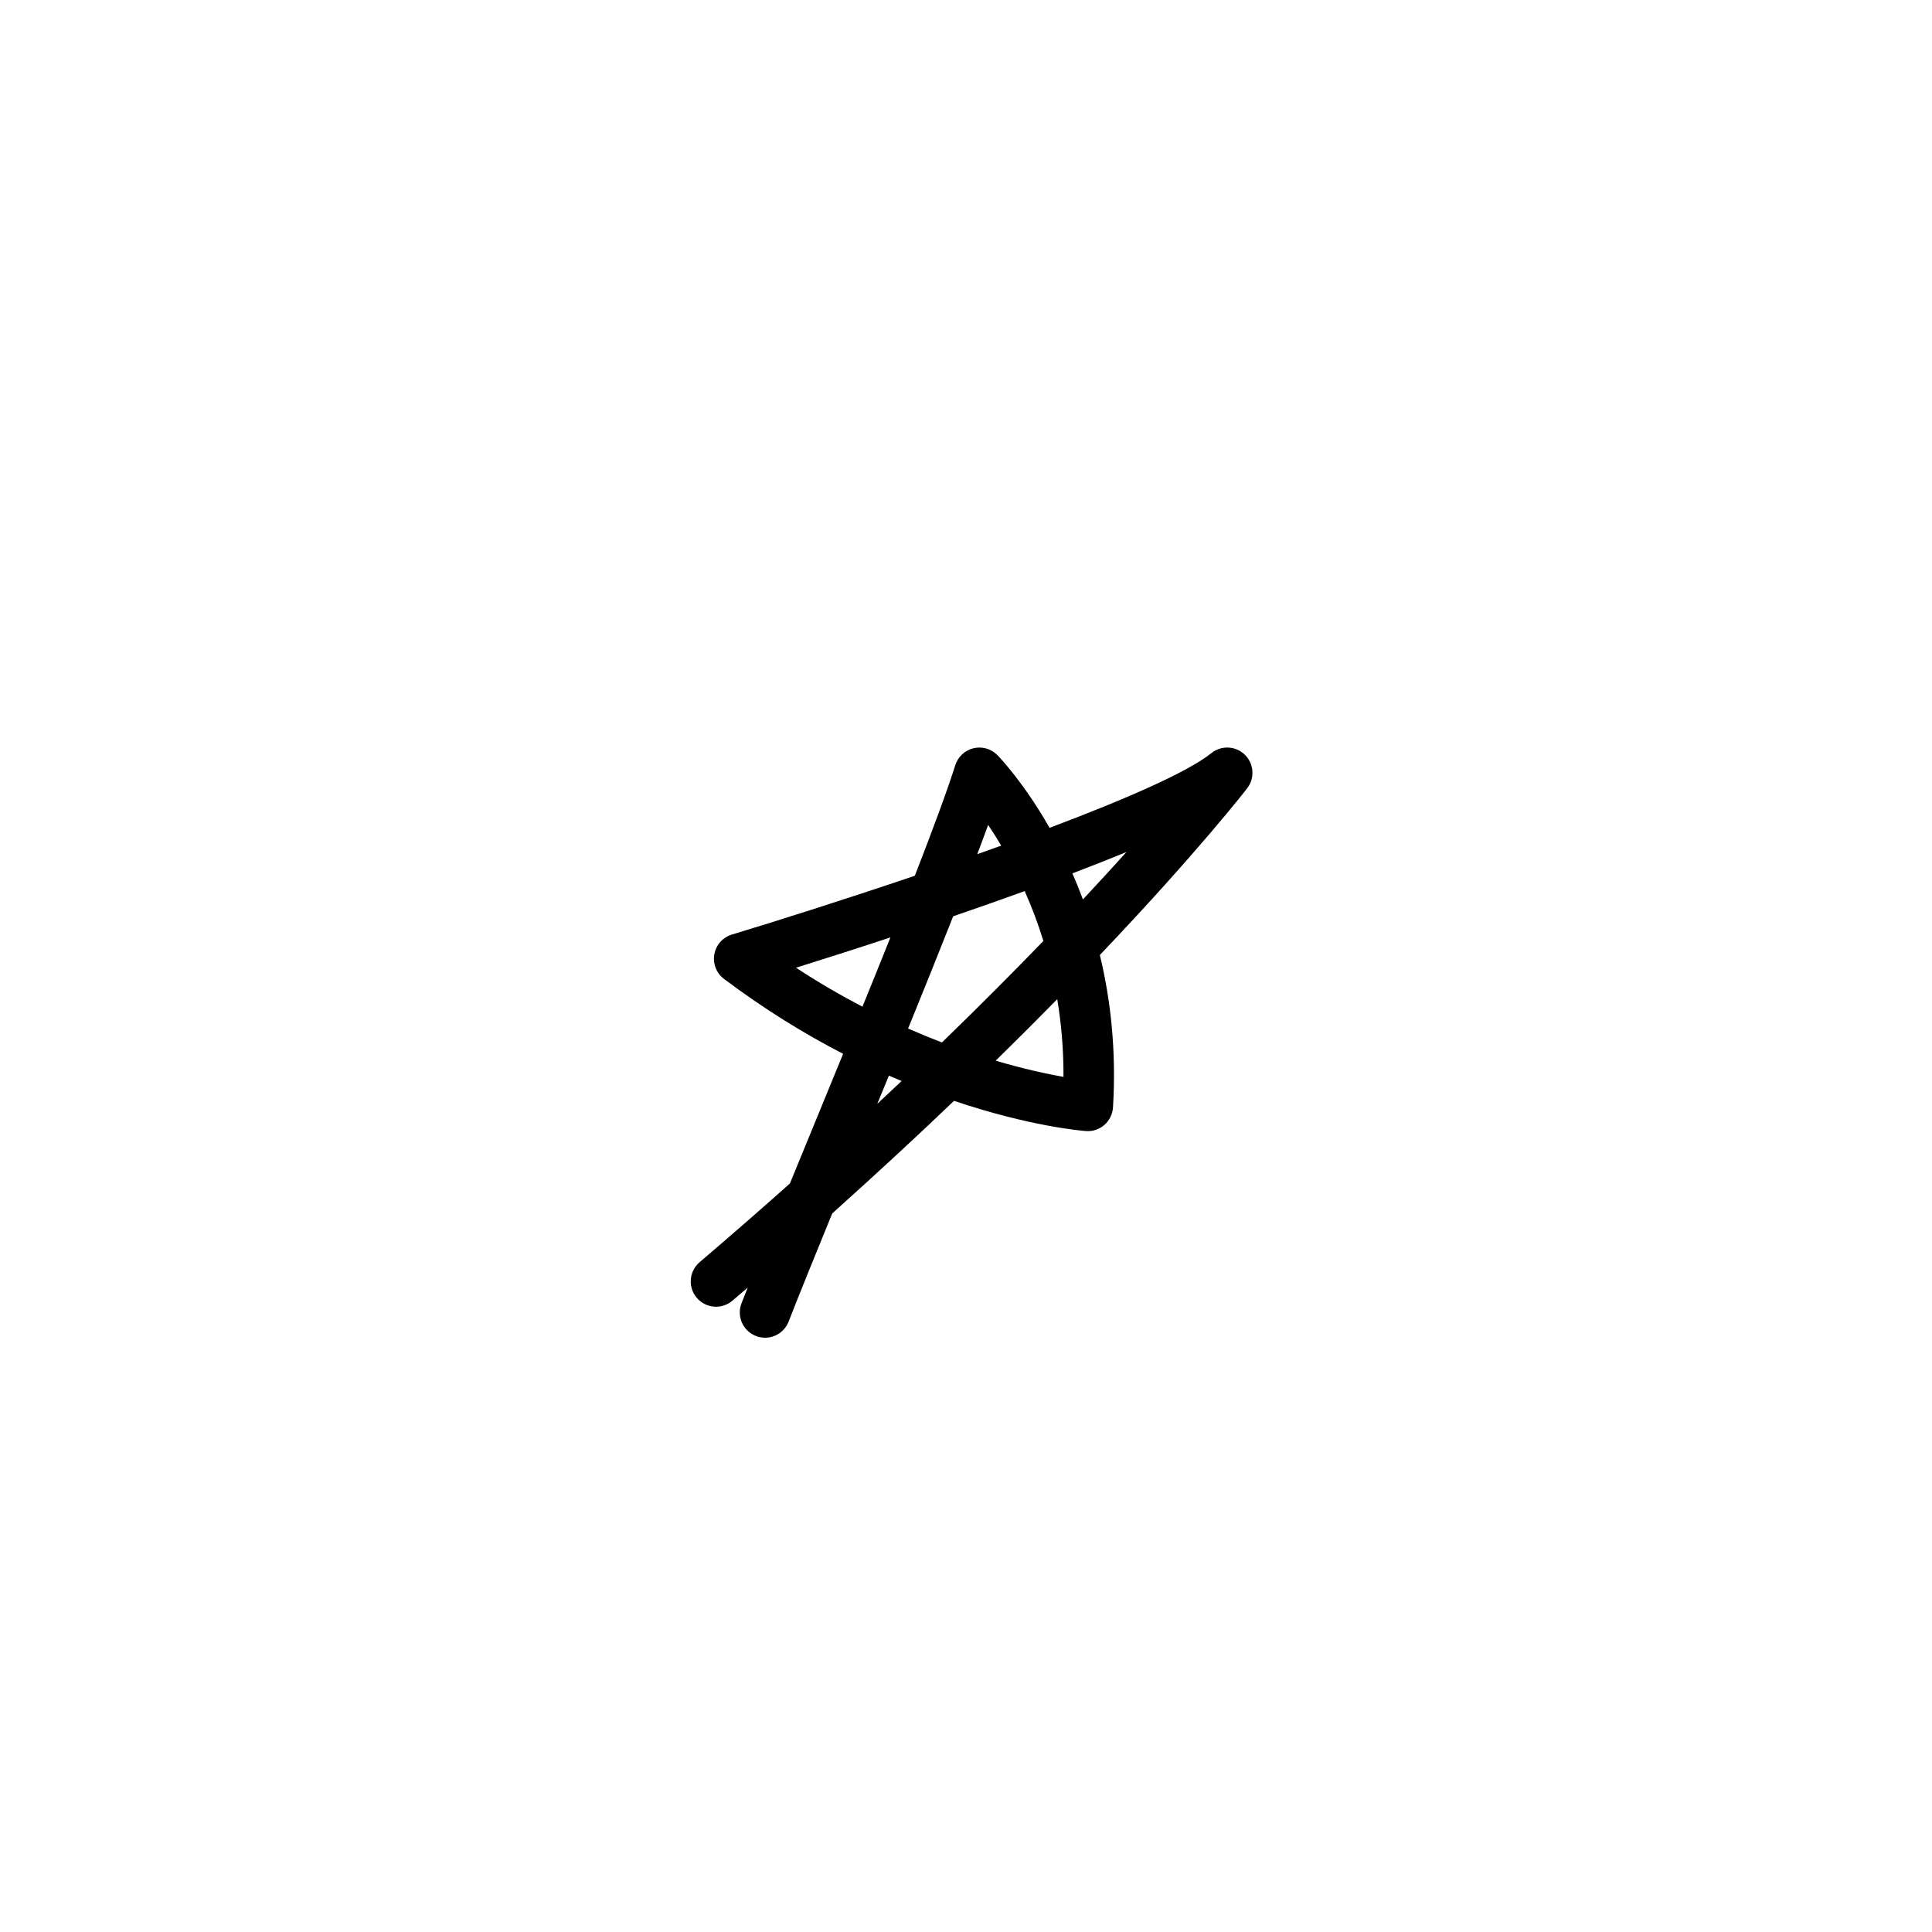<?xml version="1.0" encoding="UTF-8"?>
<svg id="Layout" xmlns="http://www.w3.org/2000/svg" viewBox="0 0 350 350">
  <path d="M138.6,242.34c-.56,0-1.12-.1-1.67-.32-2.36-.92-3.52-3.58-2.59-5.94.35-.9.73-1.84,1.12-2.82-.92.79-1.84,1.57-2.77,2.37-1.92,1.64-4.82,1.41-6.46-.51-1.64-1.92-1.41-4.81.51-6.46,5.73-4.89,11.19-9.65,16.36-14.26,1.33-3.24,2.71-6.6,4.11-10.01,1.82-4.43,3.68-8.95,5.53-13.48-6.9-3.56-14.19-8.01-21.58-13.57-1.38-1.04-2.05-2.76-1.75-4.46.3-1.7,1.53-3.08,3.19-3.58,7.58-2.29,19.97-6.19,33.13-10.65,3.21-8.23,5.81-15.25,7.33-20.03.49-1.53,1.74-2.7,3.3-3.07,1.57-.37,3.21.1,4.33,1.25.41.42,4.78,4.97,9.45,13.17,13.5-5.09,24.95-10.04,29.32-13.54,1.81-1.45,4.41-1.31,6.06.3,1.65,1.62,1.84,4.22.43,6.06-.16.21-8.85,11.46-26.7,30.22,1.94,8.02,3.01,17.26,2.38,27.61-.08,1.22-.64,2.36-1.56,3.17-.92.81-2.13,1.21-3.36,1.11-.71-.05-10.15-.84-23.88-5.47-6.69,6.4-14.05,13.21-22.06,20.39-3.09,7.55-5.86,14.37-7.91,19.61-.71,1.81-2.44,2.91-4.26,2.91ZM161.03,194.86c-.7,1.71-1.4,3.41-2.1,5.11,1.49-1.39,2.96-2.77,4.4-4.13-.76-.32-1.53-.65-2.3-.99ZM180.37,192.15c5.1,1.51,9.32,2.41,12.29,2.94.02-5.01-.4-9.72-1.13-14.08-3.45,3.52-7.17,7.23-11.15,11.14ZM164.51,186.33c2.11.92,4.15,1.76,6.13,2.52,6.89-6.67,13.01-12.83,18.38-18.39-1.01-3.29-2.17-6.3-3.39-9.03-4.32,1.57-8.68,3.1-12.95,4.56-2.51,6.36-5.3,13.28-8.17,20.34ZM144.2,175.31c4.1,2.69,8.13,5.02,12.04,7.06,1.74-4.28,3.45-8.49,5.07-12.55-6.58,2.17-12.51,4.06-17.11,5.49ZM194.28,158.23c.66,1.5,1.29,3.07,1.9,4.71,2.92-3.12,5.55-5.99,7.89-8.59-3.11,1.28-6.4,2.58-9.8,3.87ZM179.01,149.45c-.61,1.66-1.26,3.43-1.97,5.29,1.45-.51,2.9-1.03,4.34-1.55-.82-1.39-1.62-2.63-2.37-3.74Z"/>
</svg>